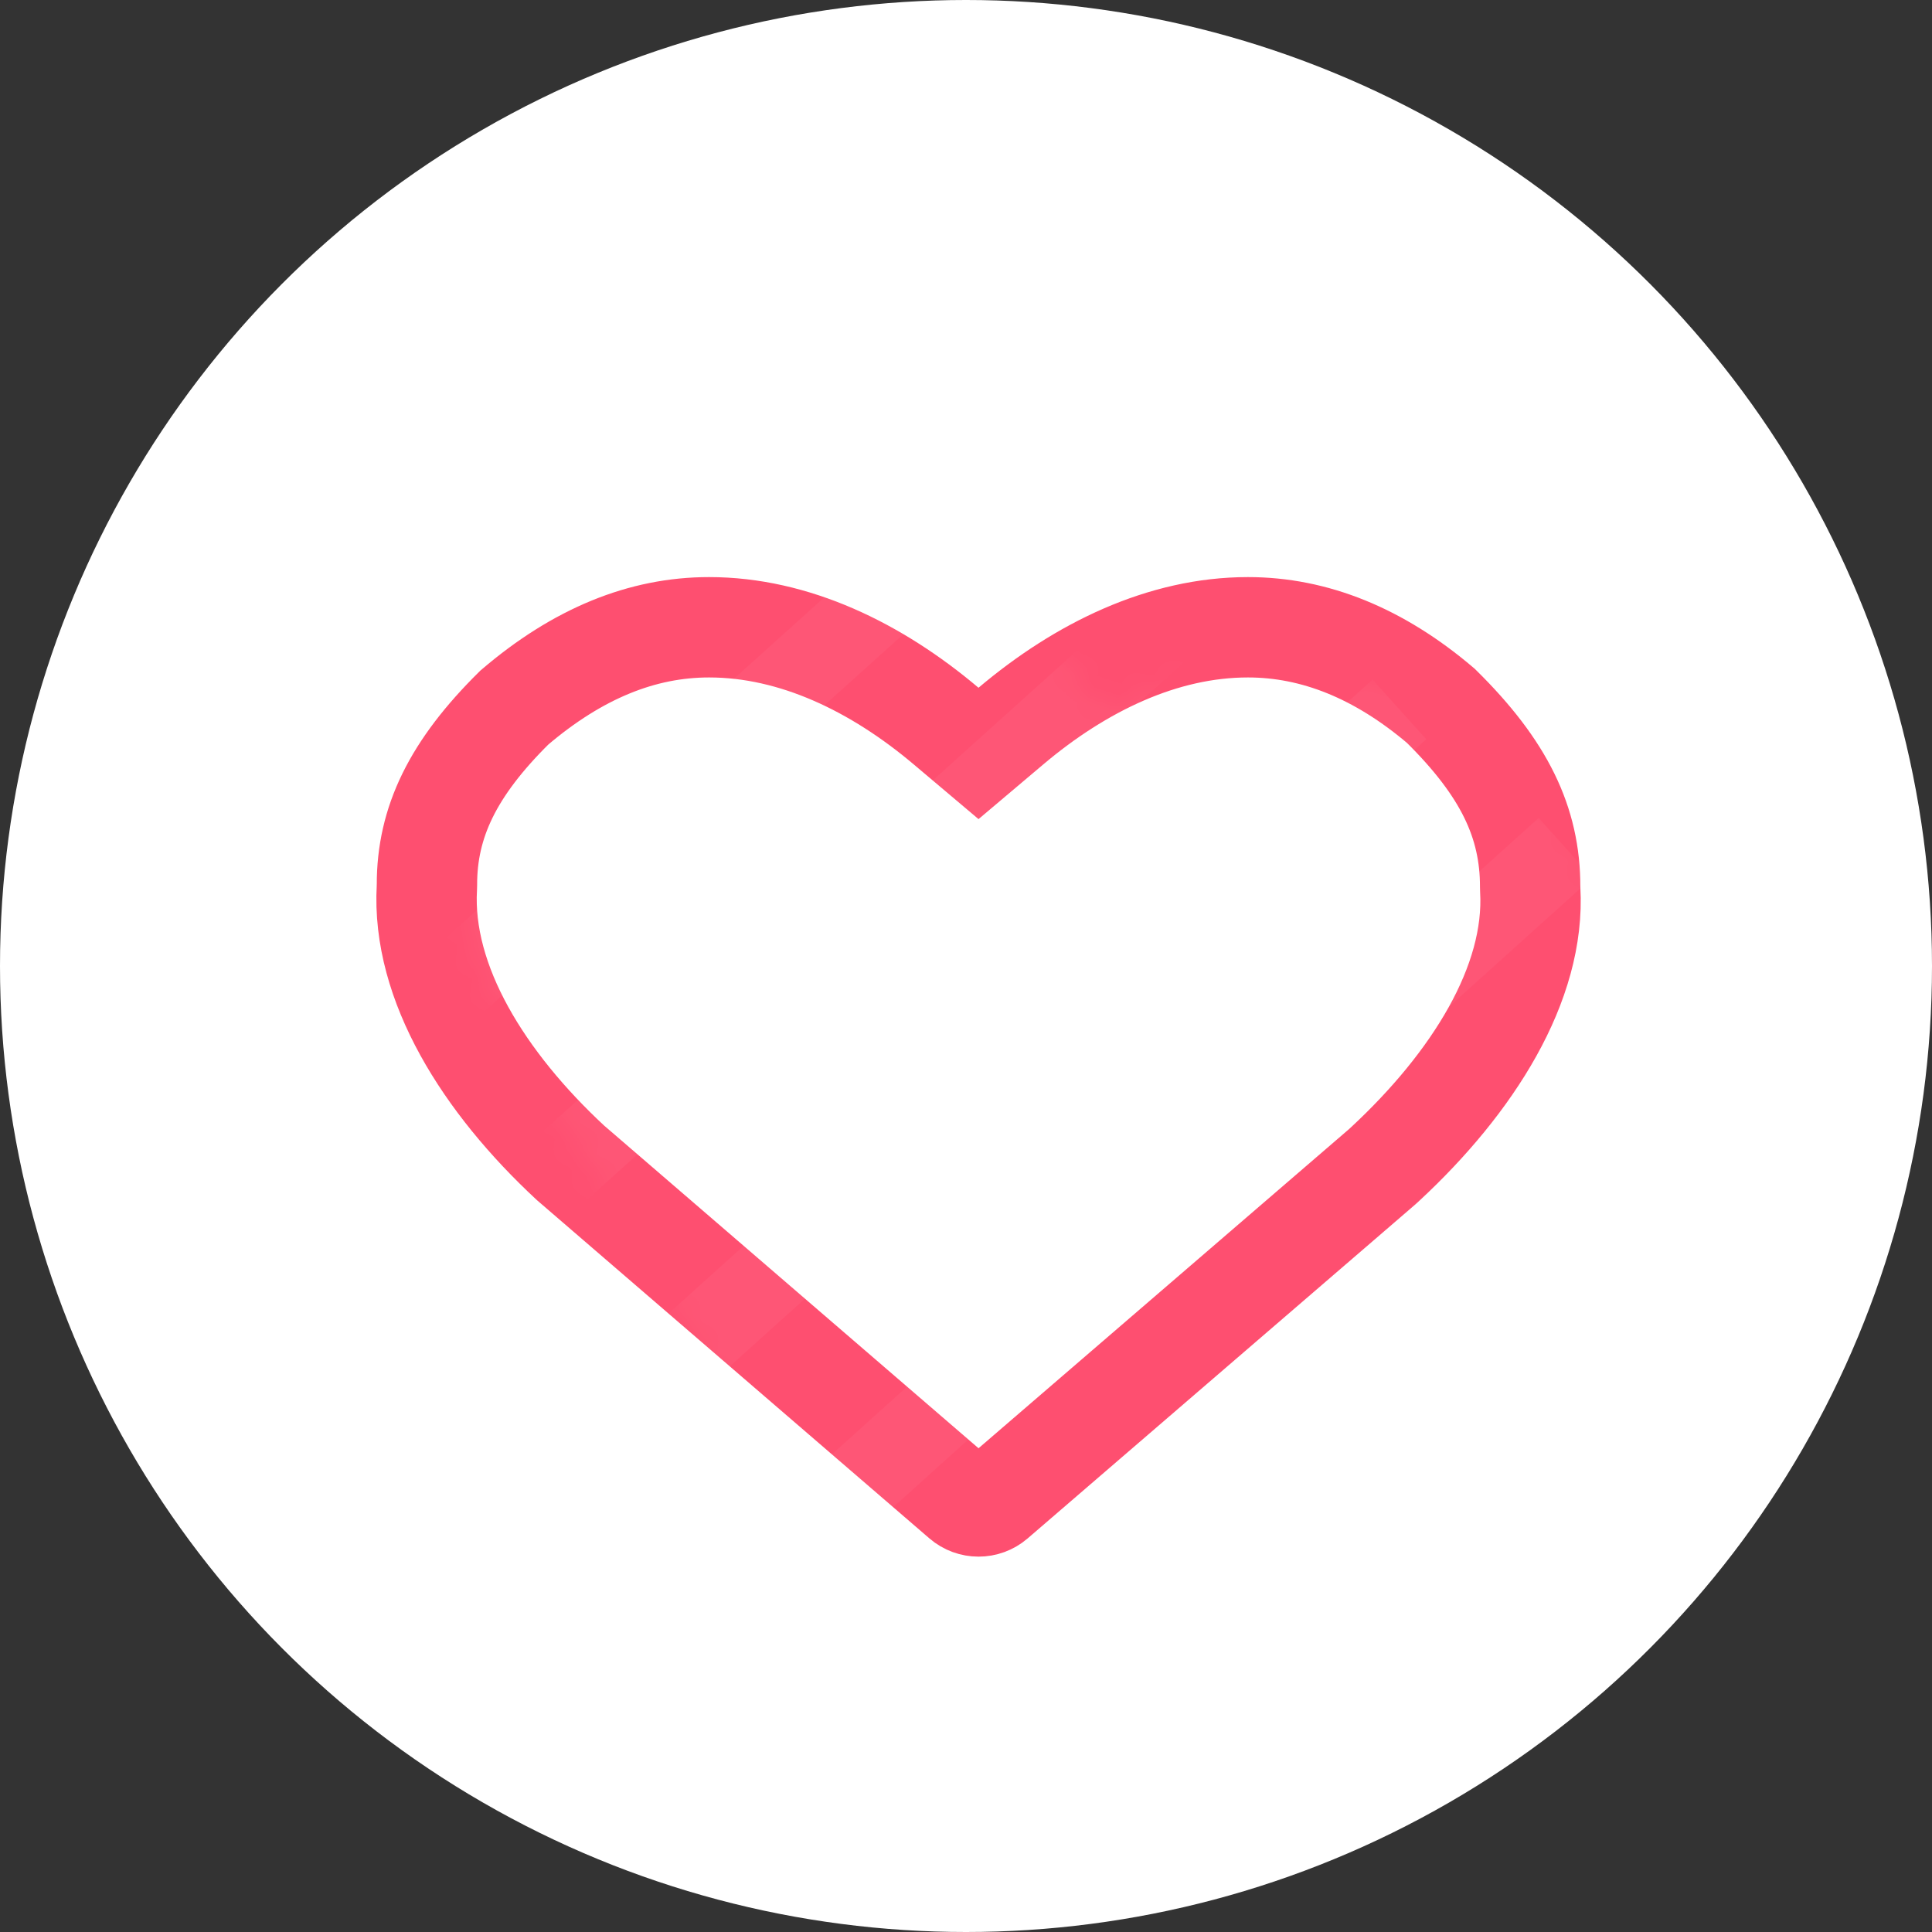 <?xml version="1.0" encoding="UTF-8"?>
<svg width="77px" height="77px" viewBox="0 0 77 77" version="1.1" xmlns="http://www.w3.org/2000/svg" xmlns:xlink="http://www.w3.org/1999/xlink">
    <rect x="0" y="0" width="77" height="77" fill="#333333" stroke="none"/>
    <!-- Generator: Sketch 52.3 (67297) - http://www.bohemiancoding.com/sketch -->
    <title>Group 6</title>
    <desc>Created with Sketch.</desc>
    <defs>
        <path d="M22.041,38.312 L6.429,24.857 C4.393,22.966 -0.306,17.958 0.016,12.262 C0.013,9.189 1.287,6.532 4.145,3.726 C7.047,1.231 10.089,0 13.26,0 C18.033,0 21.993,2.717 23.999,4.411 C26.004,2.717 29.965,0 34.737,0 C37.908,0 40.951,1.23 43.779,3.657 C46.71,6.532 47.985,9.189 47.985,12.343 C48.304,17.958 43.605,22.966 41.569,24.857 L41.432,24.982 L25.957,38.313 C24.832,39.282 23.166,39.282 22.041,38.312 Z" id="path-1"></path>
    </defs>
    <g id="Page-1" stroke="none" stroke-width="1" fill="none" fill-rule="evenodd">
        <g id="我的钱包-copy-2" transform="translate(-120, -1684)">
            <g id="Group-6" transform="translate(120, 1684)">
                <circle id="Oval" fill="#FFFFFF" fill-rule="nonzero" cx="38.5" cy="38.5" r="38.5"></circle>
                <g id="Combined-Shape" transform="translate(15, 23)">
                    <mask id="mask-2" fill="white">
                        <use xlink:href="#path-1"></use>
                    </mask>
                    <path stroke="#FE4F70" stroke-width="4" d="M42.426,5.132 C39.961,3.033 37.39,2 34.737,2 C31.345,2 28.074,3.586 25.289,5.938 L23.999,7.028 L22.708,5.938 C19.923,3.586 16.652,2 13.26,2 C10.598,2 8.027,3.041 5.499,5.2 C3.043,7.626 2.013,9.774 2.016,12.26 L2.013,12.375 C1.797,16.188 4.296,20.148 7.734,23.342 L23.346,36.797 C23.721,37.121 24.277,37.121 24.652,36.798 L40.08,23.508 L40.208,23.391 C43.694,20.154 46.201,16.203 45.988,12.456 L45.985,12.343 C45.985,9.775 44.954,7.625 42.426,5.132 Z"></path>
                    <path d="M17.969,-6.396 L20.74,-4.796 L-2.06,34.694 L-4.831,33.094 L17.969,-6.396 Z M27.569,-6.396 L30.34,-4.796 L7.54,34.694 L4.769,33.094 L27.569,-6.396 Z M33.969,0.004 L36.74,1.604 L13.94,41.094 L11.169,39.494 L33.969,0.004 Z M41.969,3.204 L44.74,4.804 L21.94,44.294 L19.169,42.694 L41.969,3.204 Z M49.969,5.604 L52.74,7.204 L29.94,46.694 L27.169,45.094 L49.969,5.604 Z" fill="#FFFFFF" fill-rule="nonzero" opacity="0.2" mask="url(#mask-2)" transform="translate(23.955, 20.149) rotate(-342) translate(-23.955, -20.149) "></path>
                </g>
            </g>
        </g>
    </g>
</svg>